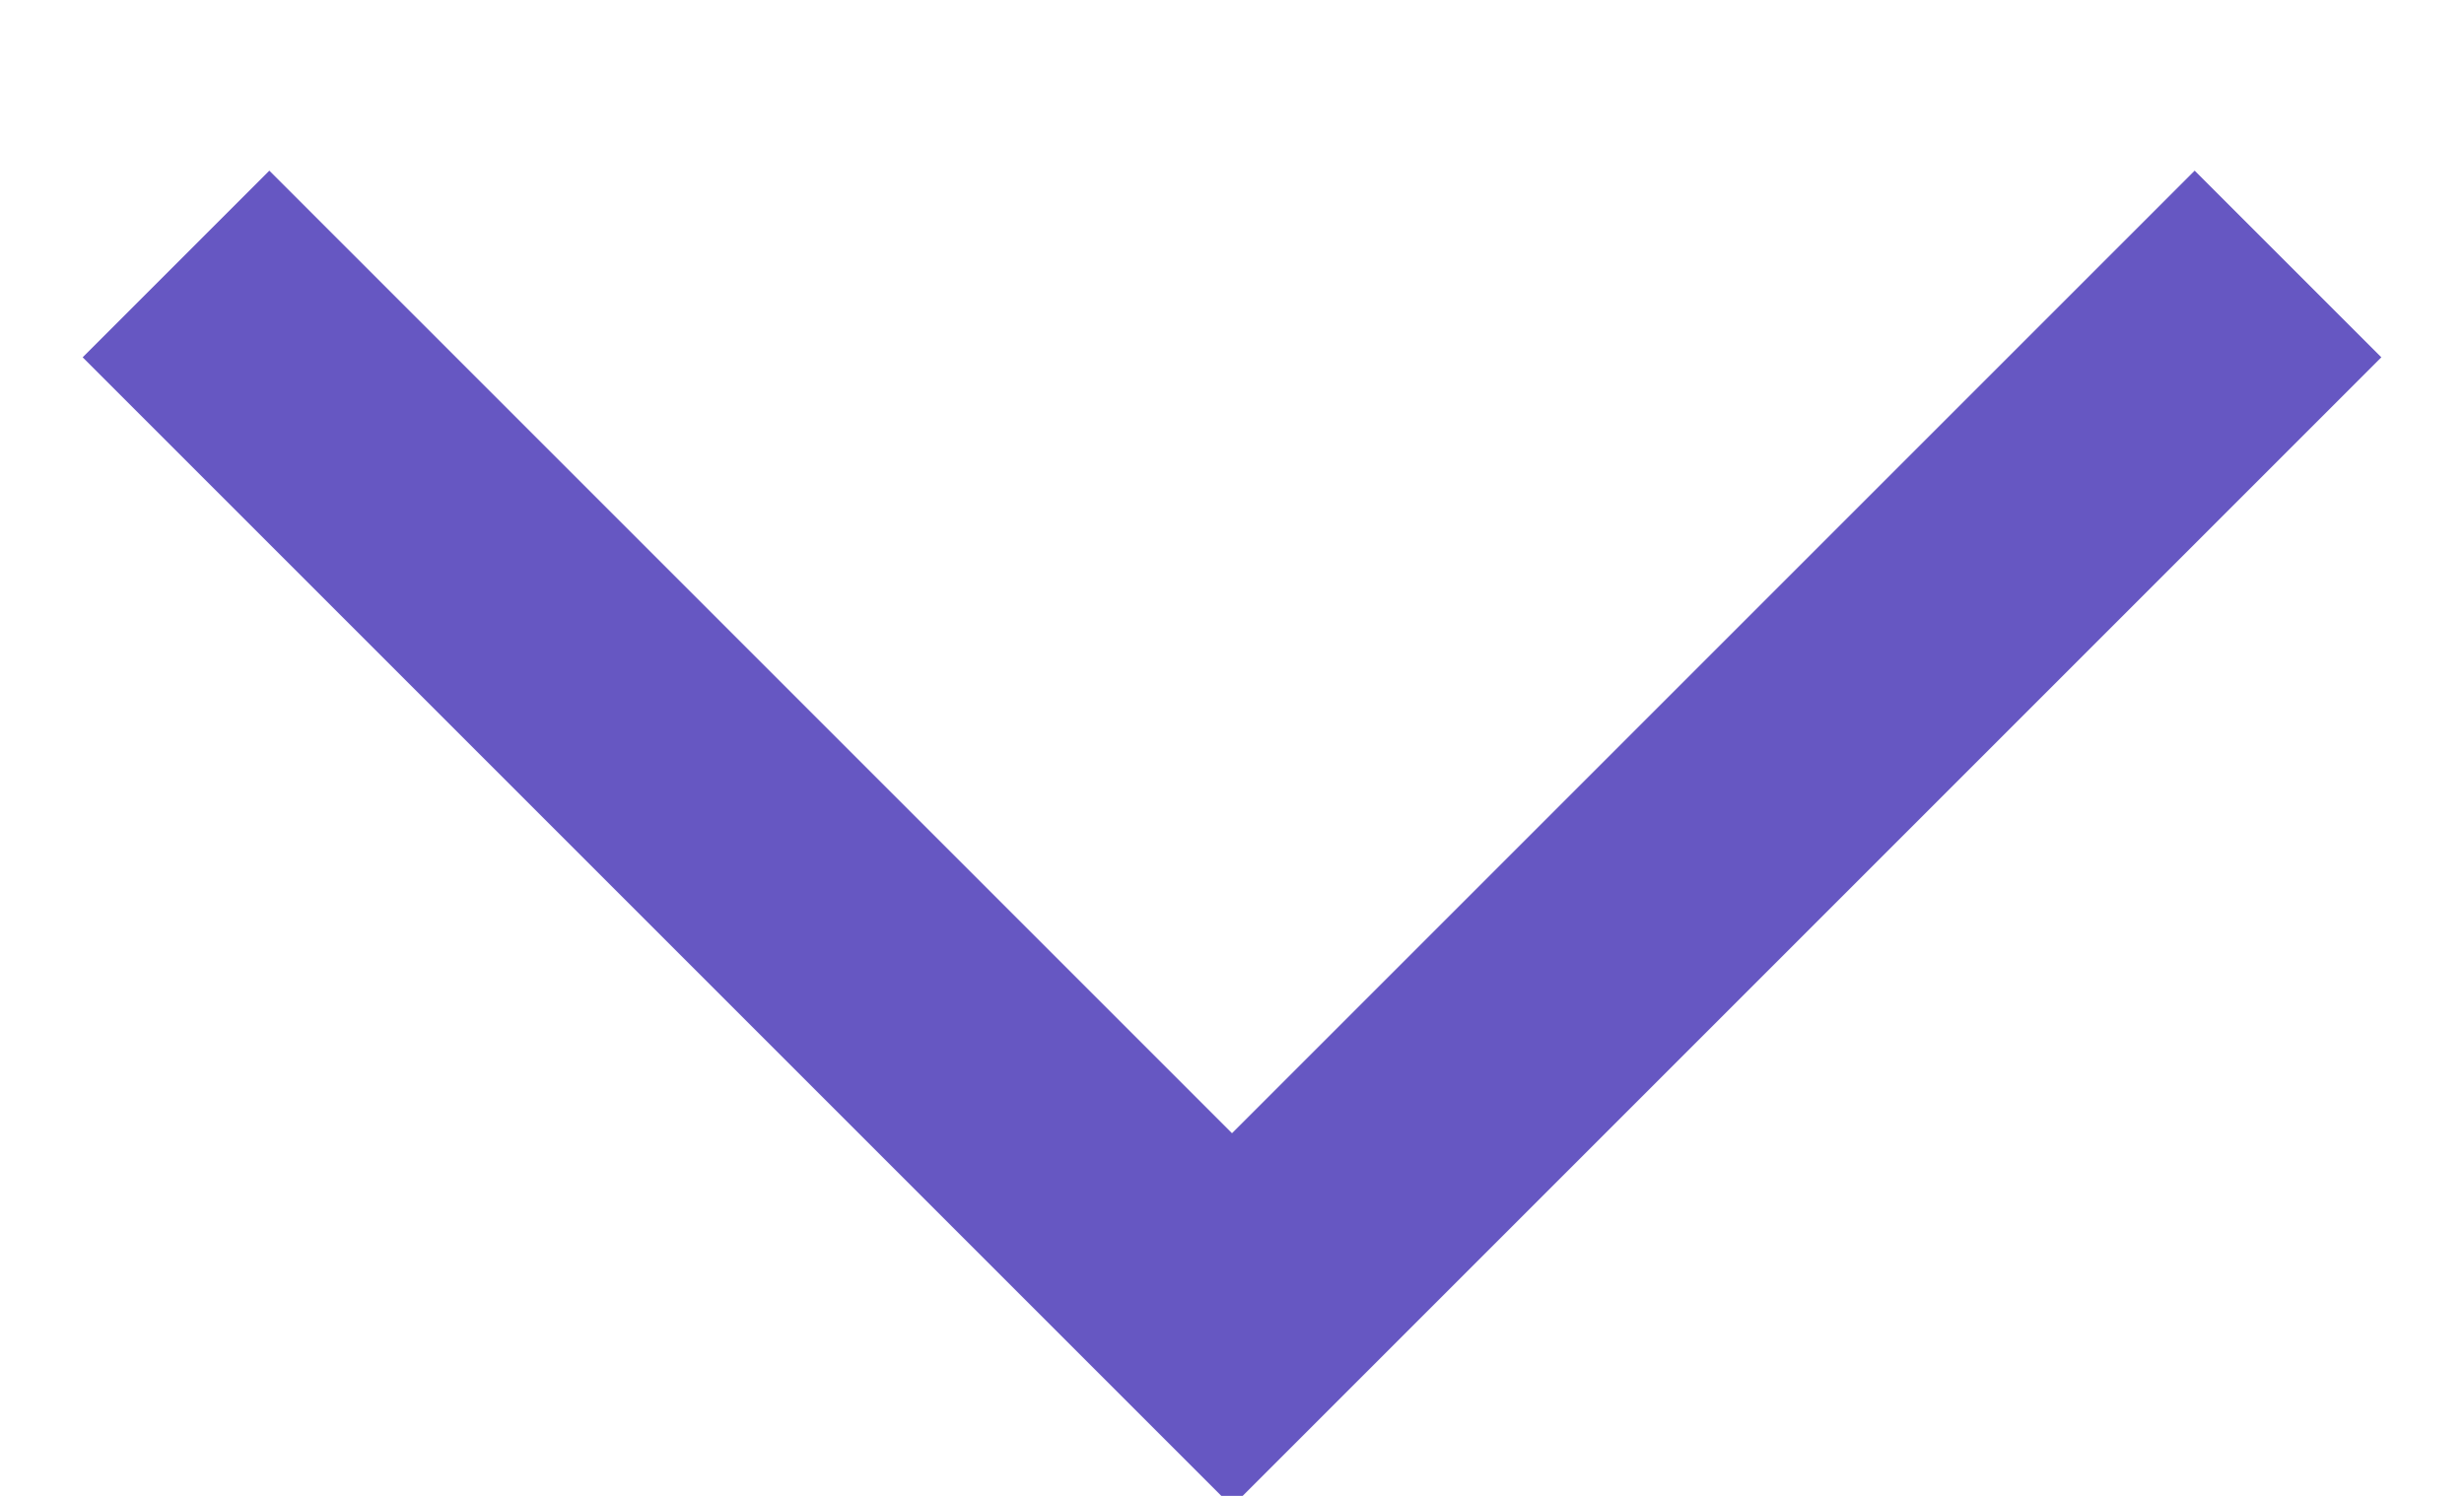 <svg version="1.2" xmlns="http://www.w3.org/2000/svg" viewBox="0 0 28 17" width="28" height="17">
	<title>faqs-arrow-purple-svg</title>
	<style>
		.s0 { fill: none;stroke: #6657c2;stroke-width: 3 } 
	</style>
	<path id="Layer" class="s0" d="m26 3l-12 12-12-12"/>
</svg>